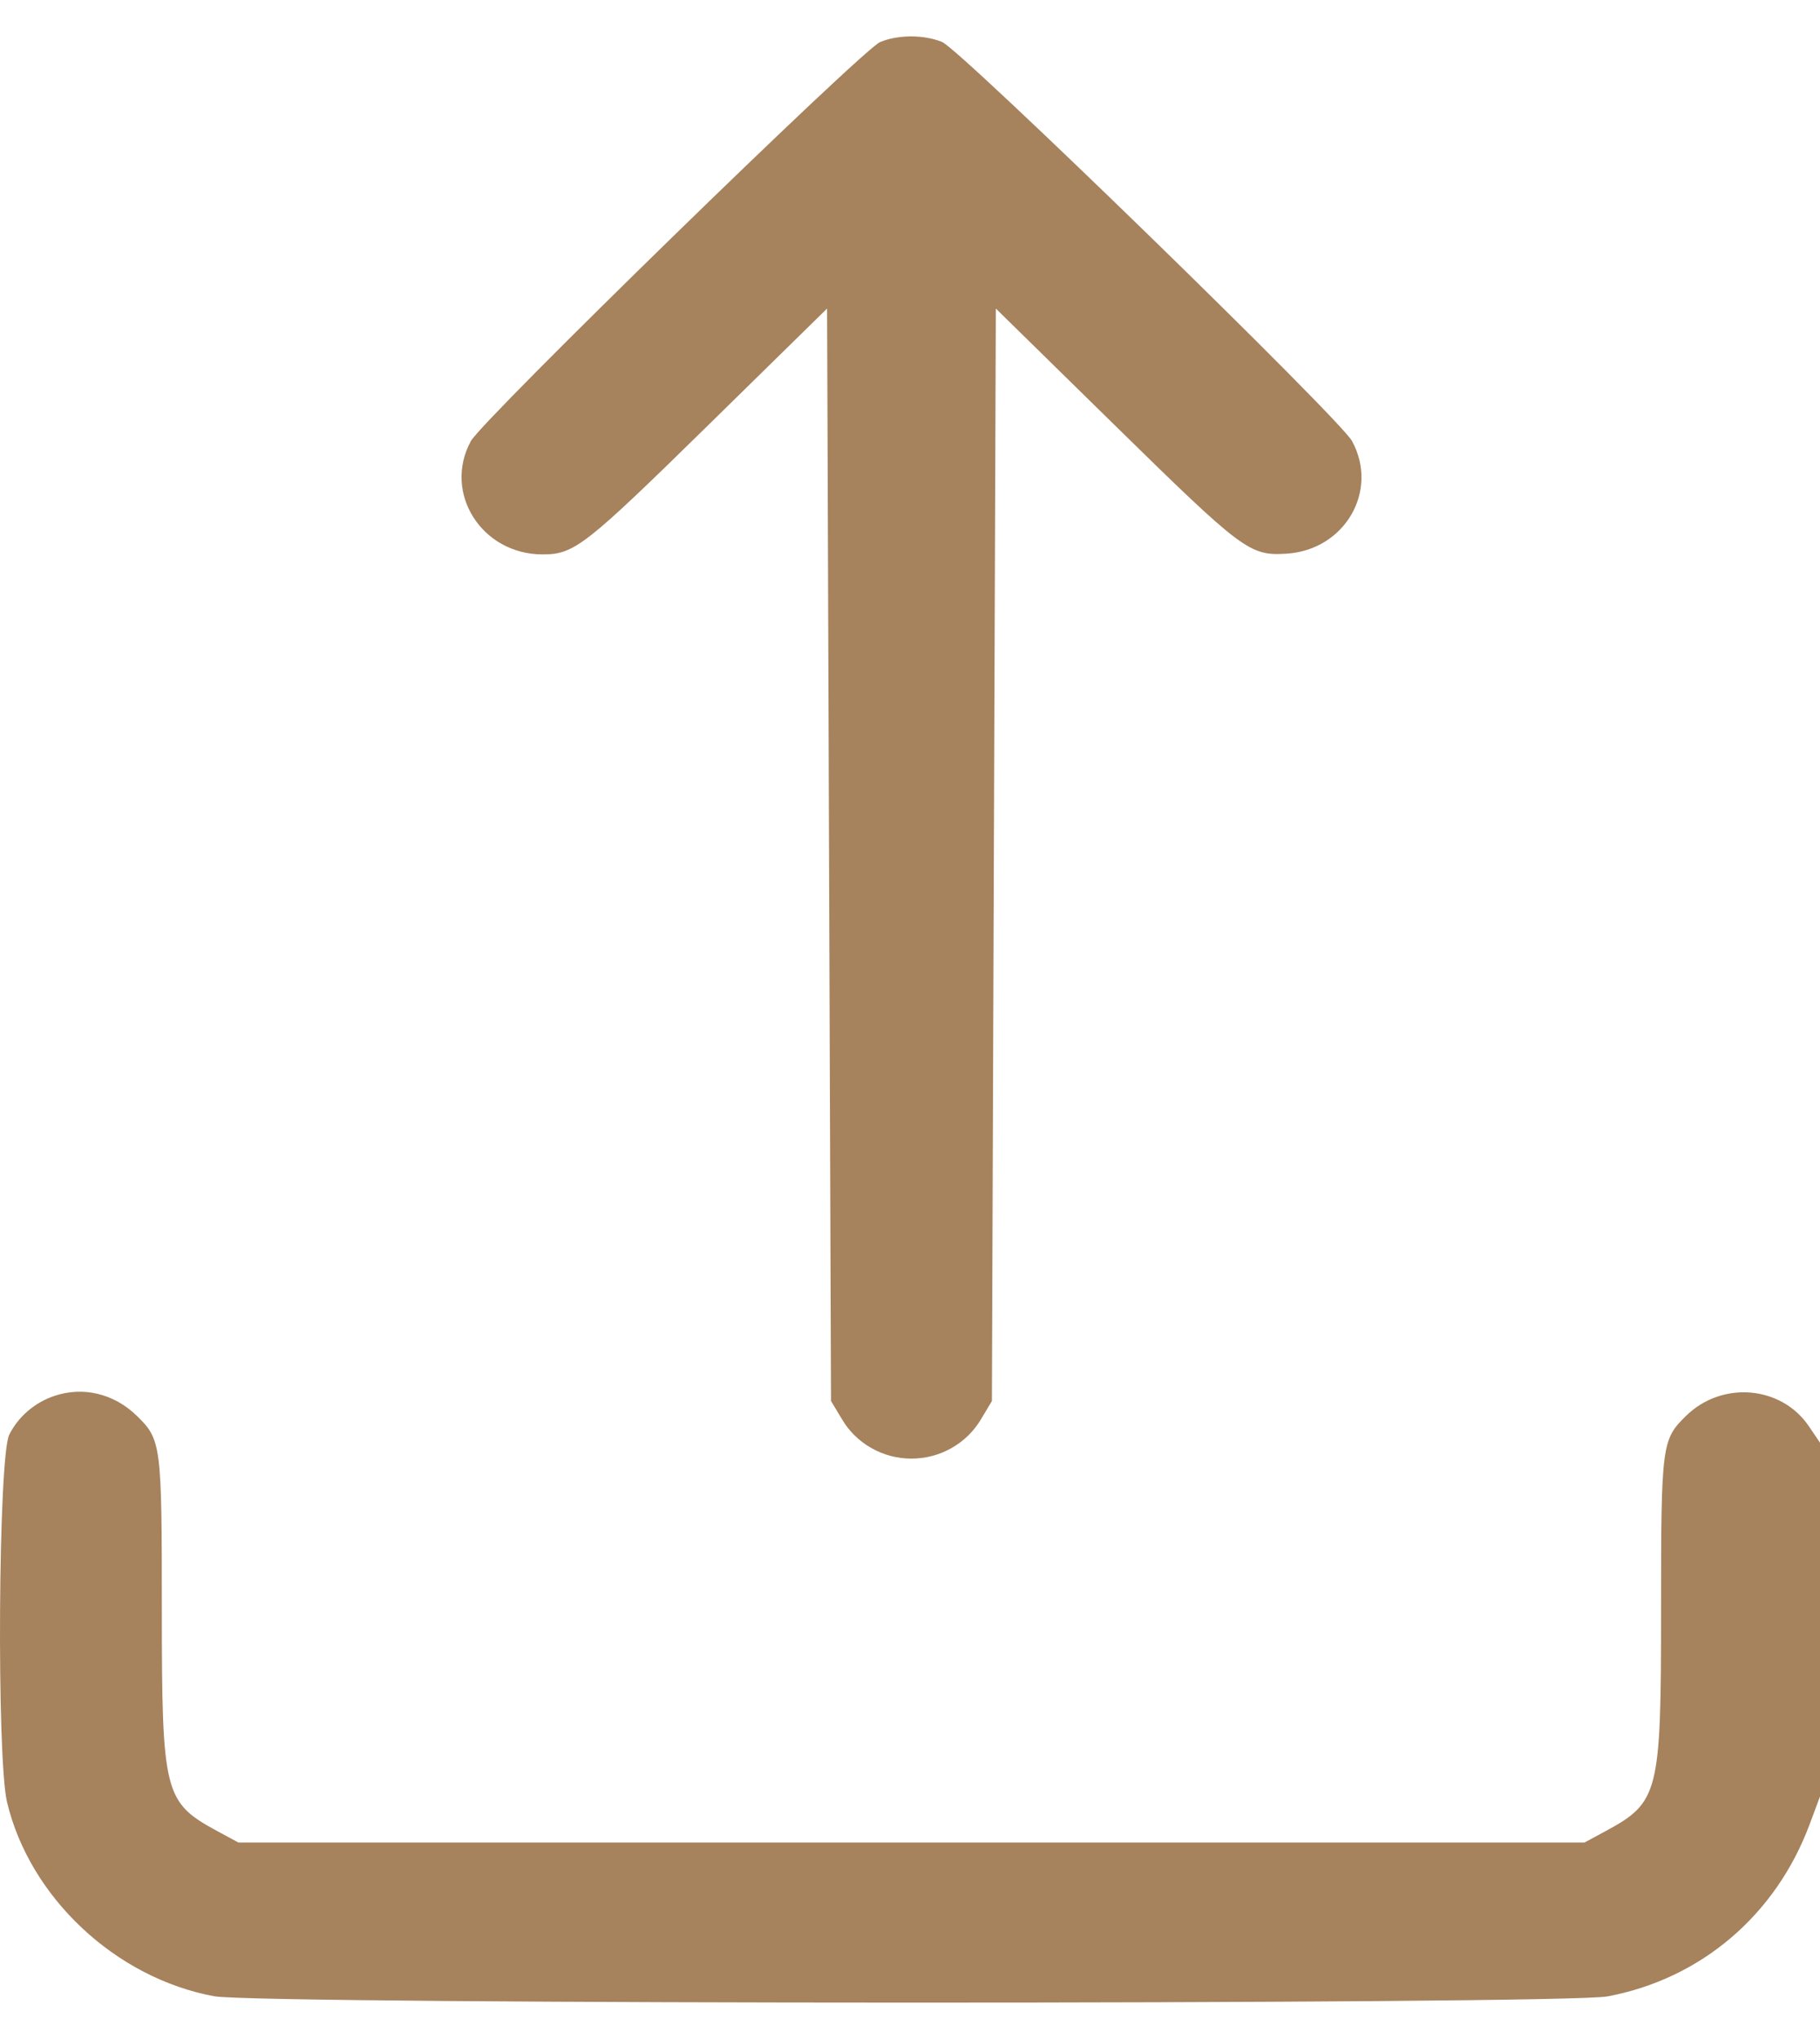 <svg width="25" height="28" viewBox="0 0 25 28" fill="none" xmlns="http://www.w3.org/2000/svg">
<path fill-rule="evenodd" clip-rule="evenodd" d="M12.089 0.578C11.842 0.681 6.627 5.765 6.468 6.057C6.081 6.768 6.616 7.613 7.453 7.613C7.89 7.613 8.033 7.501 9.744 5.823L11.361 4.237L11.415 19.239L11.565 19.488C11.661 19.652 11.8 19.789 11.968 19.884C12.136 19.98 12.326 20.03 12.52 20.03C12.714 20.03 12.905 19.98 13.072 19.884C13.24 19.789 13.379 19.652 13.476 19.488L13.625 19.239L13.679 4.237L15.296 5.823C17.077 7.569 17.164 7.634 17.672 7.603C18.472 7.553 18.945 6.742 18.572 6.057C18.404 5.748 13.195 0.679 12.94 0.576C12.688 0.474 12.334 0.475 12.089 0.578ZM0.741 19.171C0.475 19.261 0.247 19.459 0.127 19.702C-0.024 20.006 -0.048 24.142 0.097 24.749C0.41 26.059 1.589 27.163 2.943 27.413C3.567 27.528 21.465 27.53 22.08 27.415C23.363 27.175 24.39 26.302 24.856 25.056L25 24.67V19.811L24.848 19.587C24.47 19.028 23.655 18.958 23.16 19.443C22.826 19.77 22.817 19.834 22.817 22.116C22.817 24.63 22.787 24.749 22.054 25.146L21.765 25.302H3.275L2.986 25.146C2.254 24.749 2.224 24.63 2.223 22.116C2.223 19.834 2.215 19.77 1.88 19.443C1.567 19.137 1.139 19.034 0.741 19.171Z" fill="#A6825D"/>
</svg>
